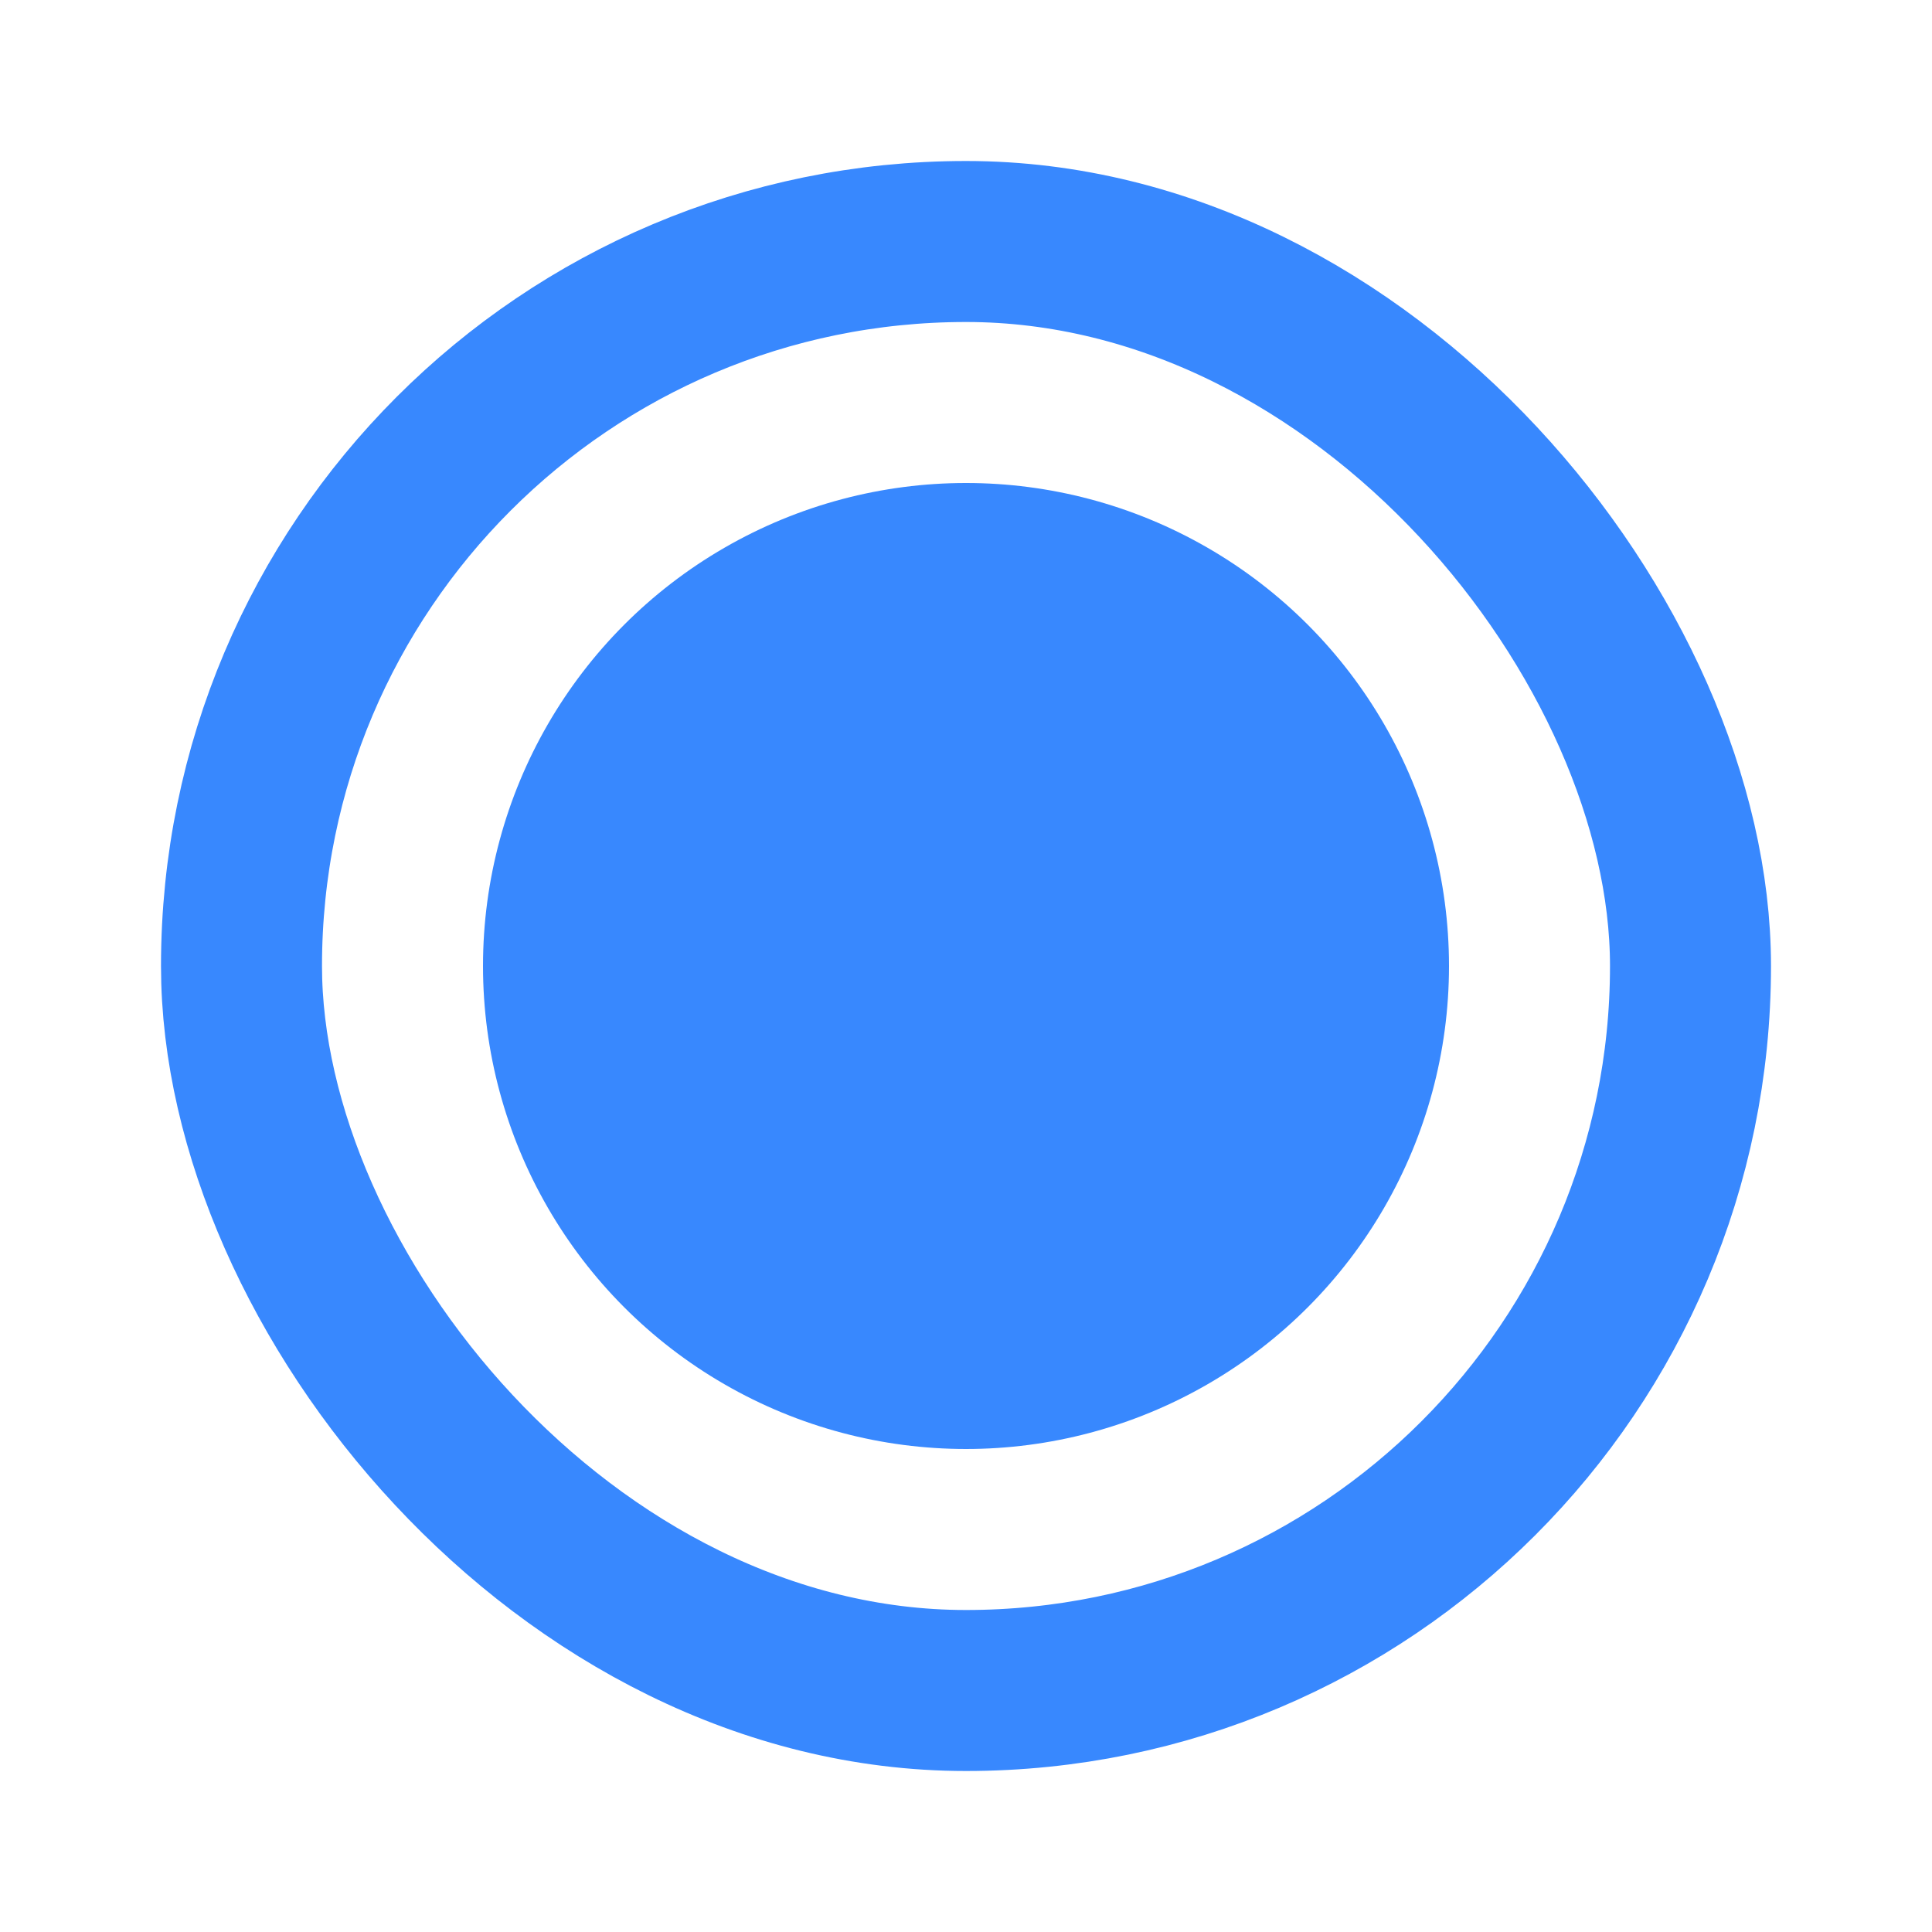 <svg width="24" height="24" viewBox="0 0 24 24" fill="none" xmlns="http://www.w3.org/2000/svg">
<rect x="3" y="3" width="18" height="18" rx="9" stroke="#3888FE" stroke-width="2"/>
<circle cx="12" cy="12" r="6" fill="#3888FE"/>
</svg>
